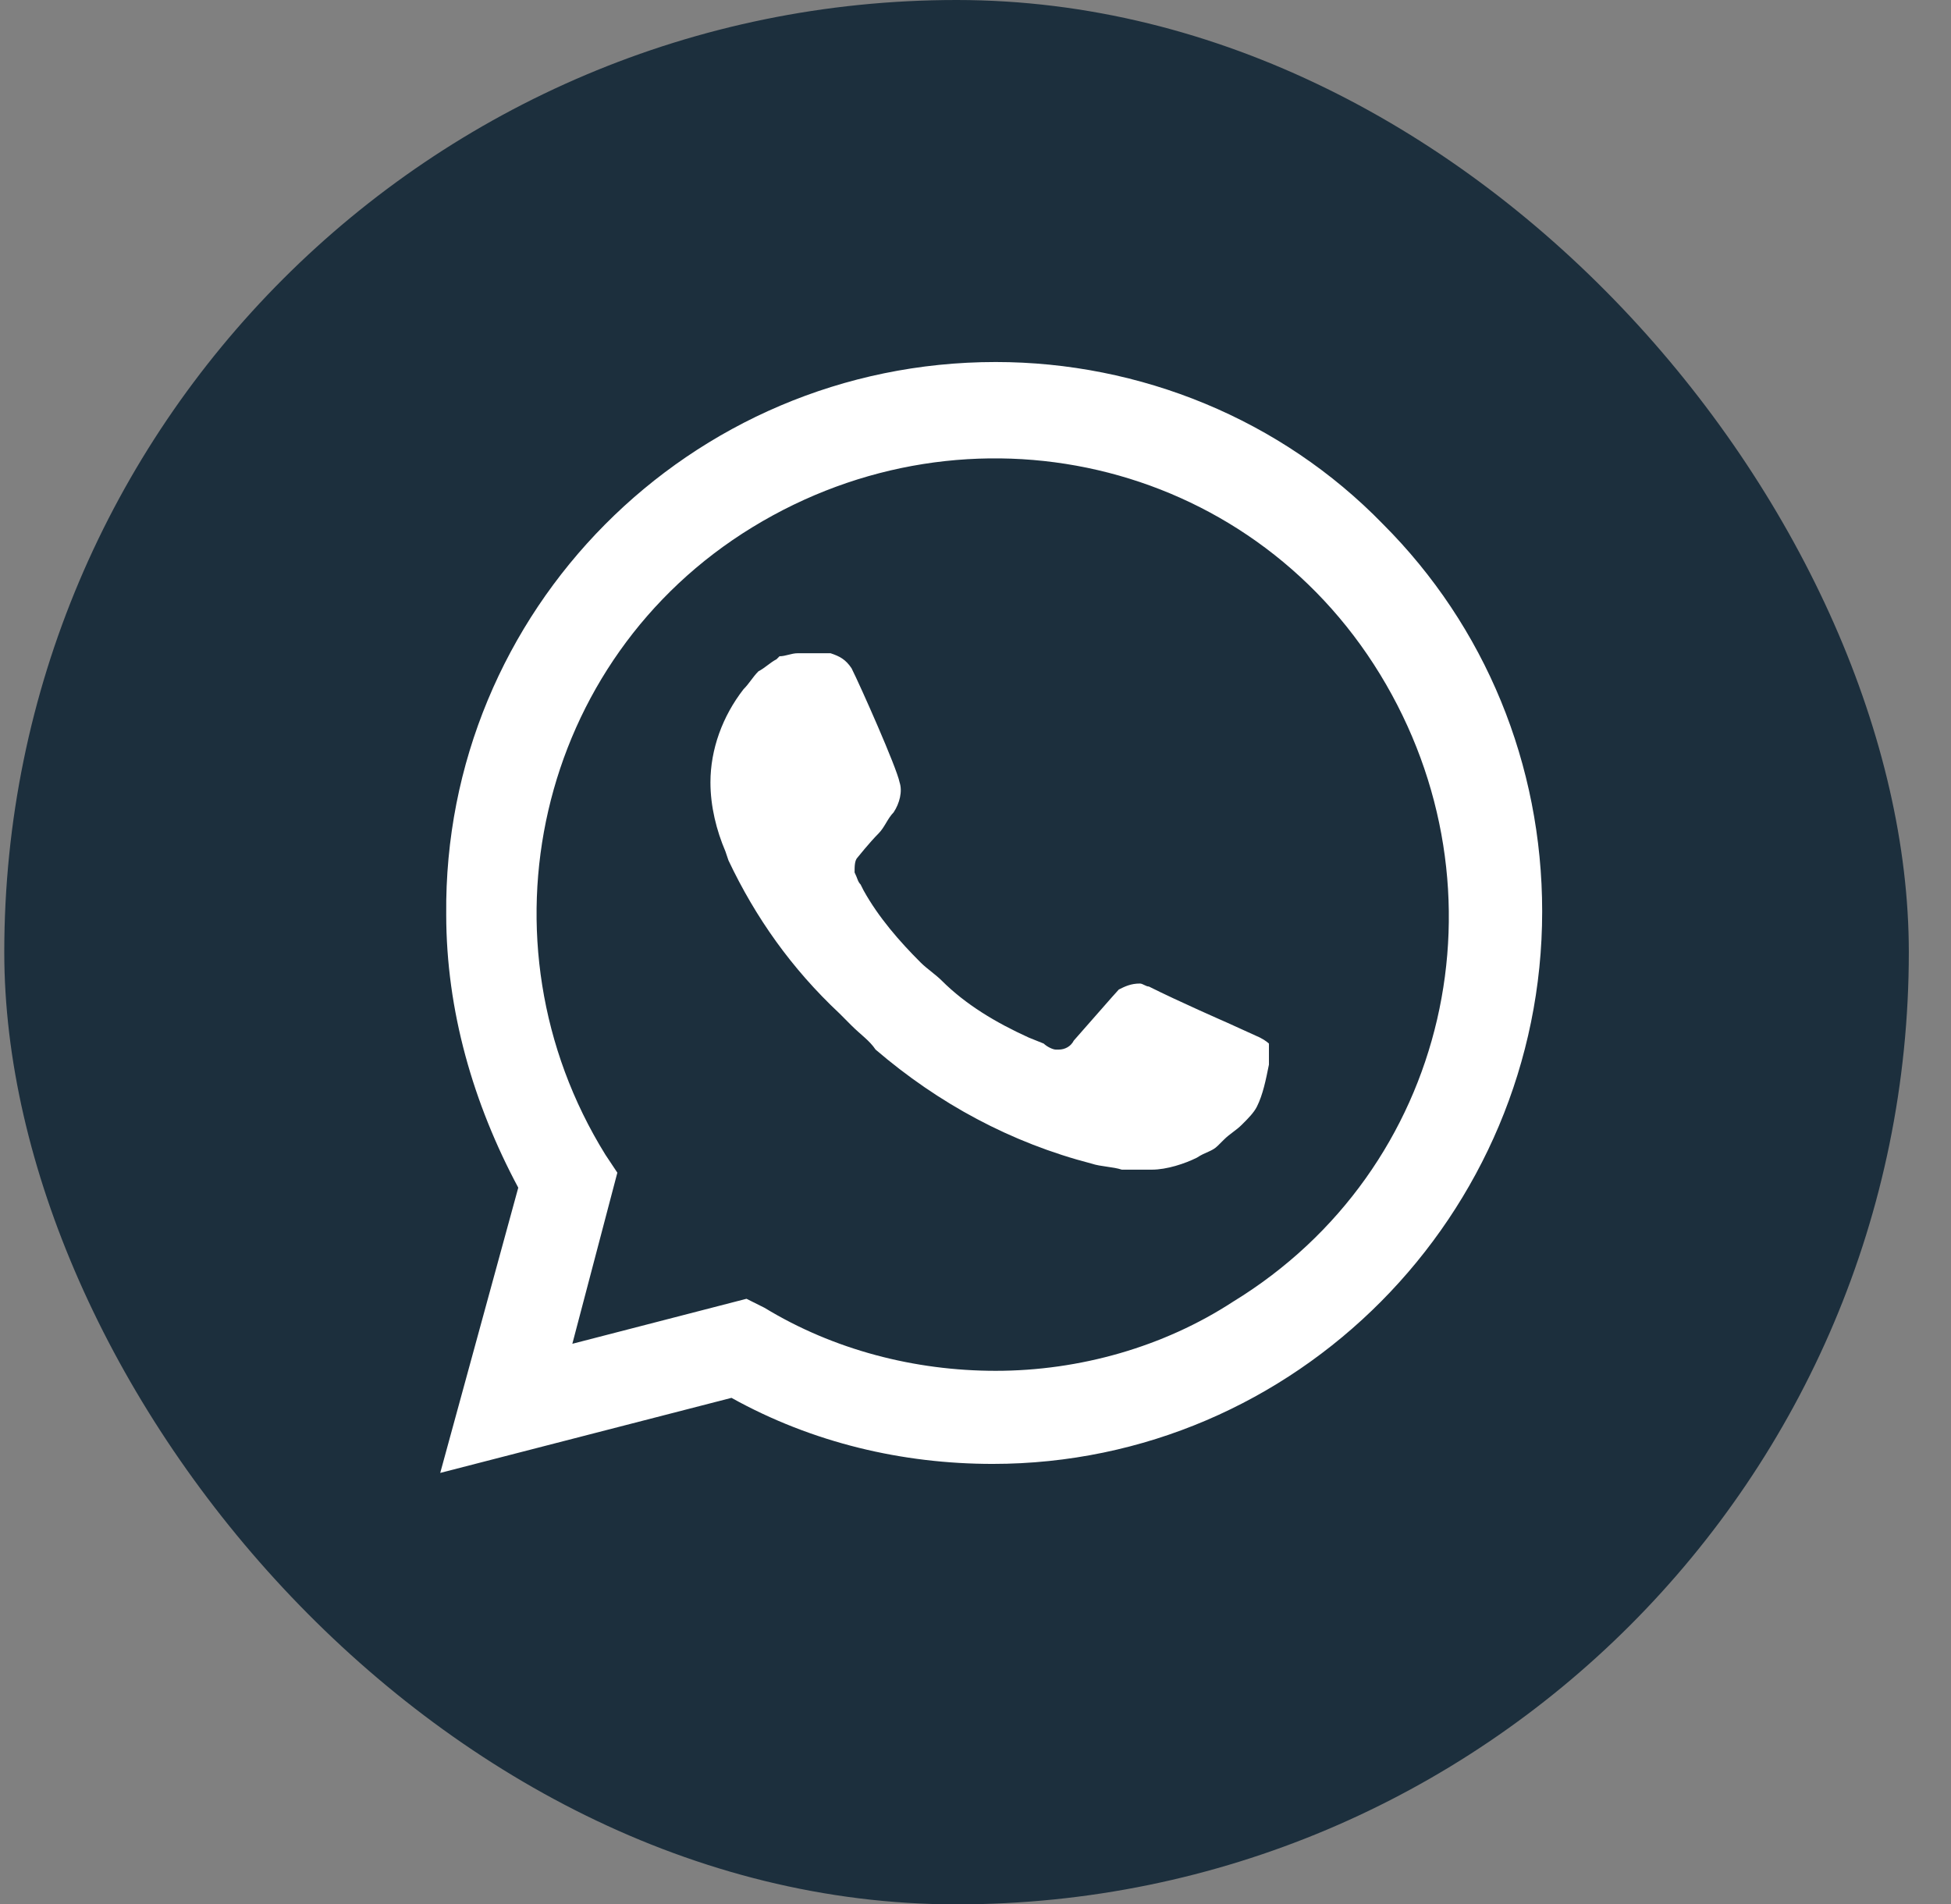<svg width="42" height="41" viewBox="0 0 42 41" fill="none" xmlns="http://www.w3.org/2000/svg">
<rect x="0" y="0" width="42" height="41" fill="#808080" stroke="none"/>
<rect x="0.092" width="41" height="41" rx="20.5" fill="#1C2F3D"/>
<path d="M29.773 11.285C27.576 9.023 24.538 7.794 21.435 7.794C14.842 7.794 9.541 13.159 9.606 19.688C9.606 21.756 10.188 23.76 11.157 25.57L9.477 31.711L15.747 30.095C17.492 31.065 19.431 31.517 21.37 31.517C27.899 31.517 33.199 26.152 33.199 19.623C33.199 16.456 31.971 13.483 29.773 11.285ZM21.435 29.513C19.69 29.513 17.944 29.061 16.458 28.156L16.07 27.962L12.321 28.931L13.29 25.247L13.032 24.859C10.188 20.27 11.545 14.194 16.199 11.35C20.853 8.505 26.865 9.863 29.709 14.517C32.553 19.171 31.195 25.182 26.541 28.027C25.055 28.996 23.245 29.513 21.435 29.513ZM27.123 22.338L26.412 22.015C26.412 22.015 25.378 21.563 24.732 21.239C24.667 21.239 24.602 21.175 24.538 21.175C24.344 21.175 24.214 21.239 24.085 21.304C24.085 21.304 24.02 21.369 23.116 22.403C23.051 22.532 22.922 22.597 22.792 22.597H22.728C22.663 22.597 22.534 22.532 22.469 22.468L22.146 22.338C21.435 22.015 20.788 21.627 20.271 21.11C20.142 20.981 19.948 20.852 19.819 20.722C19.366 20.27 18.914 19.753 18.591 19.171L18.526 19.042C18.462 18.977 18.462 18.912 18.397 18.783C18.397 18.654 18.397 18.524 18.462 18.46C18.462 18.46 18.72 18.137 18.914 17.943C19.043 17.814 19.108 17.62 19.237 17.49C19.366 17.296 19.431 17.038 19.366 16.844C19.302 16.521 18.526 14.775 18.332 14.388C18.203 14.194 18.074 14.129 17.88 14.064H17.686C17.556 14.064 17.363 14.064 17.169 14.064C17.039 14.064 16.91 14.129 16.781 14.129L16.716 14.194C16.587 14.258 16.458 14.388 16.328 14.452C16.199 14.582 16.134 14.711 16.005 14.84C15.553 15.422 15.294 16.133 15.294 16.844C15.294 17.361 15.423 17.878 15.617 18.331L15.682 18.524C16.264 19.753 17.039 20.852 18.074 21.821L18.332 22.08C18.526 22.274 18.72 22.403 18.849 22.597C20.207 23.76 21.758 24.601 23.503 25.053C23.697 25.118 23.956 25.118 24.15 25.182C24.344 25.182 24.602 25.182 24.796 25.182C25.119 25.182 25.507 25.053 25.766 24.924C25.96 24.795 26.089 24.795 26.218 24.665L26.348 24.536C26.477 24.407 26.606 24.342 26.735 24.213C26.865 24.084 26.994 23.954 27.058 23.825C27.188 23.566 27.252 23.243 27.317 22.92C27.317 22.791 27.317 22.597 27.317 22.468C27.317 22.468 27.252 22.403 27.123 22.338Z" fill="white"/>
</svg>
